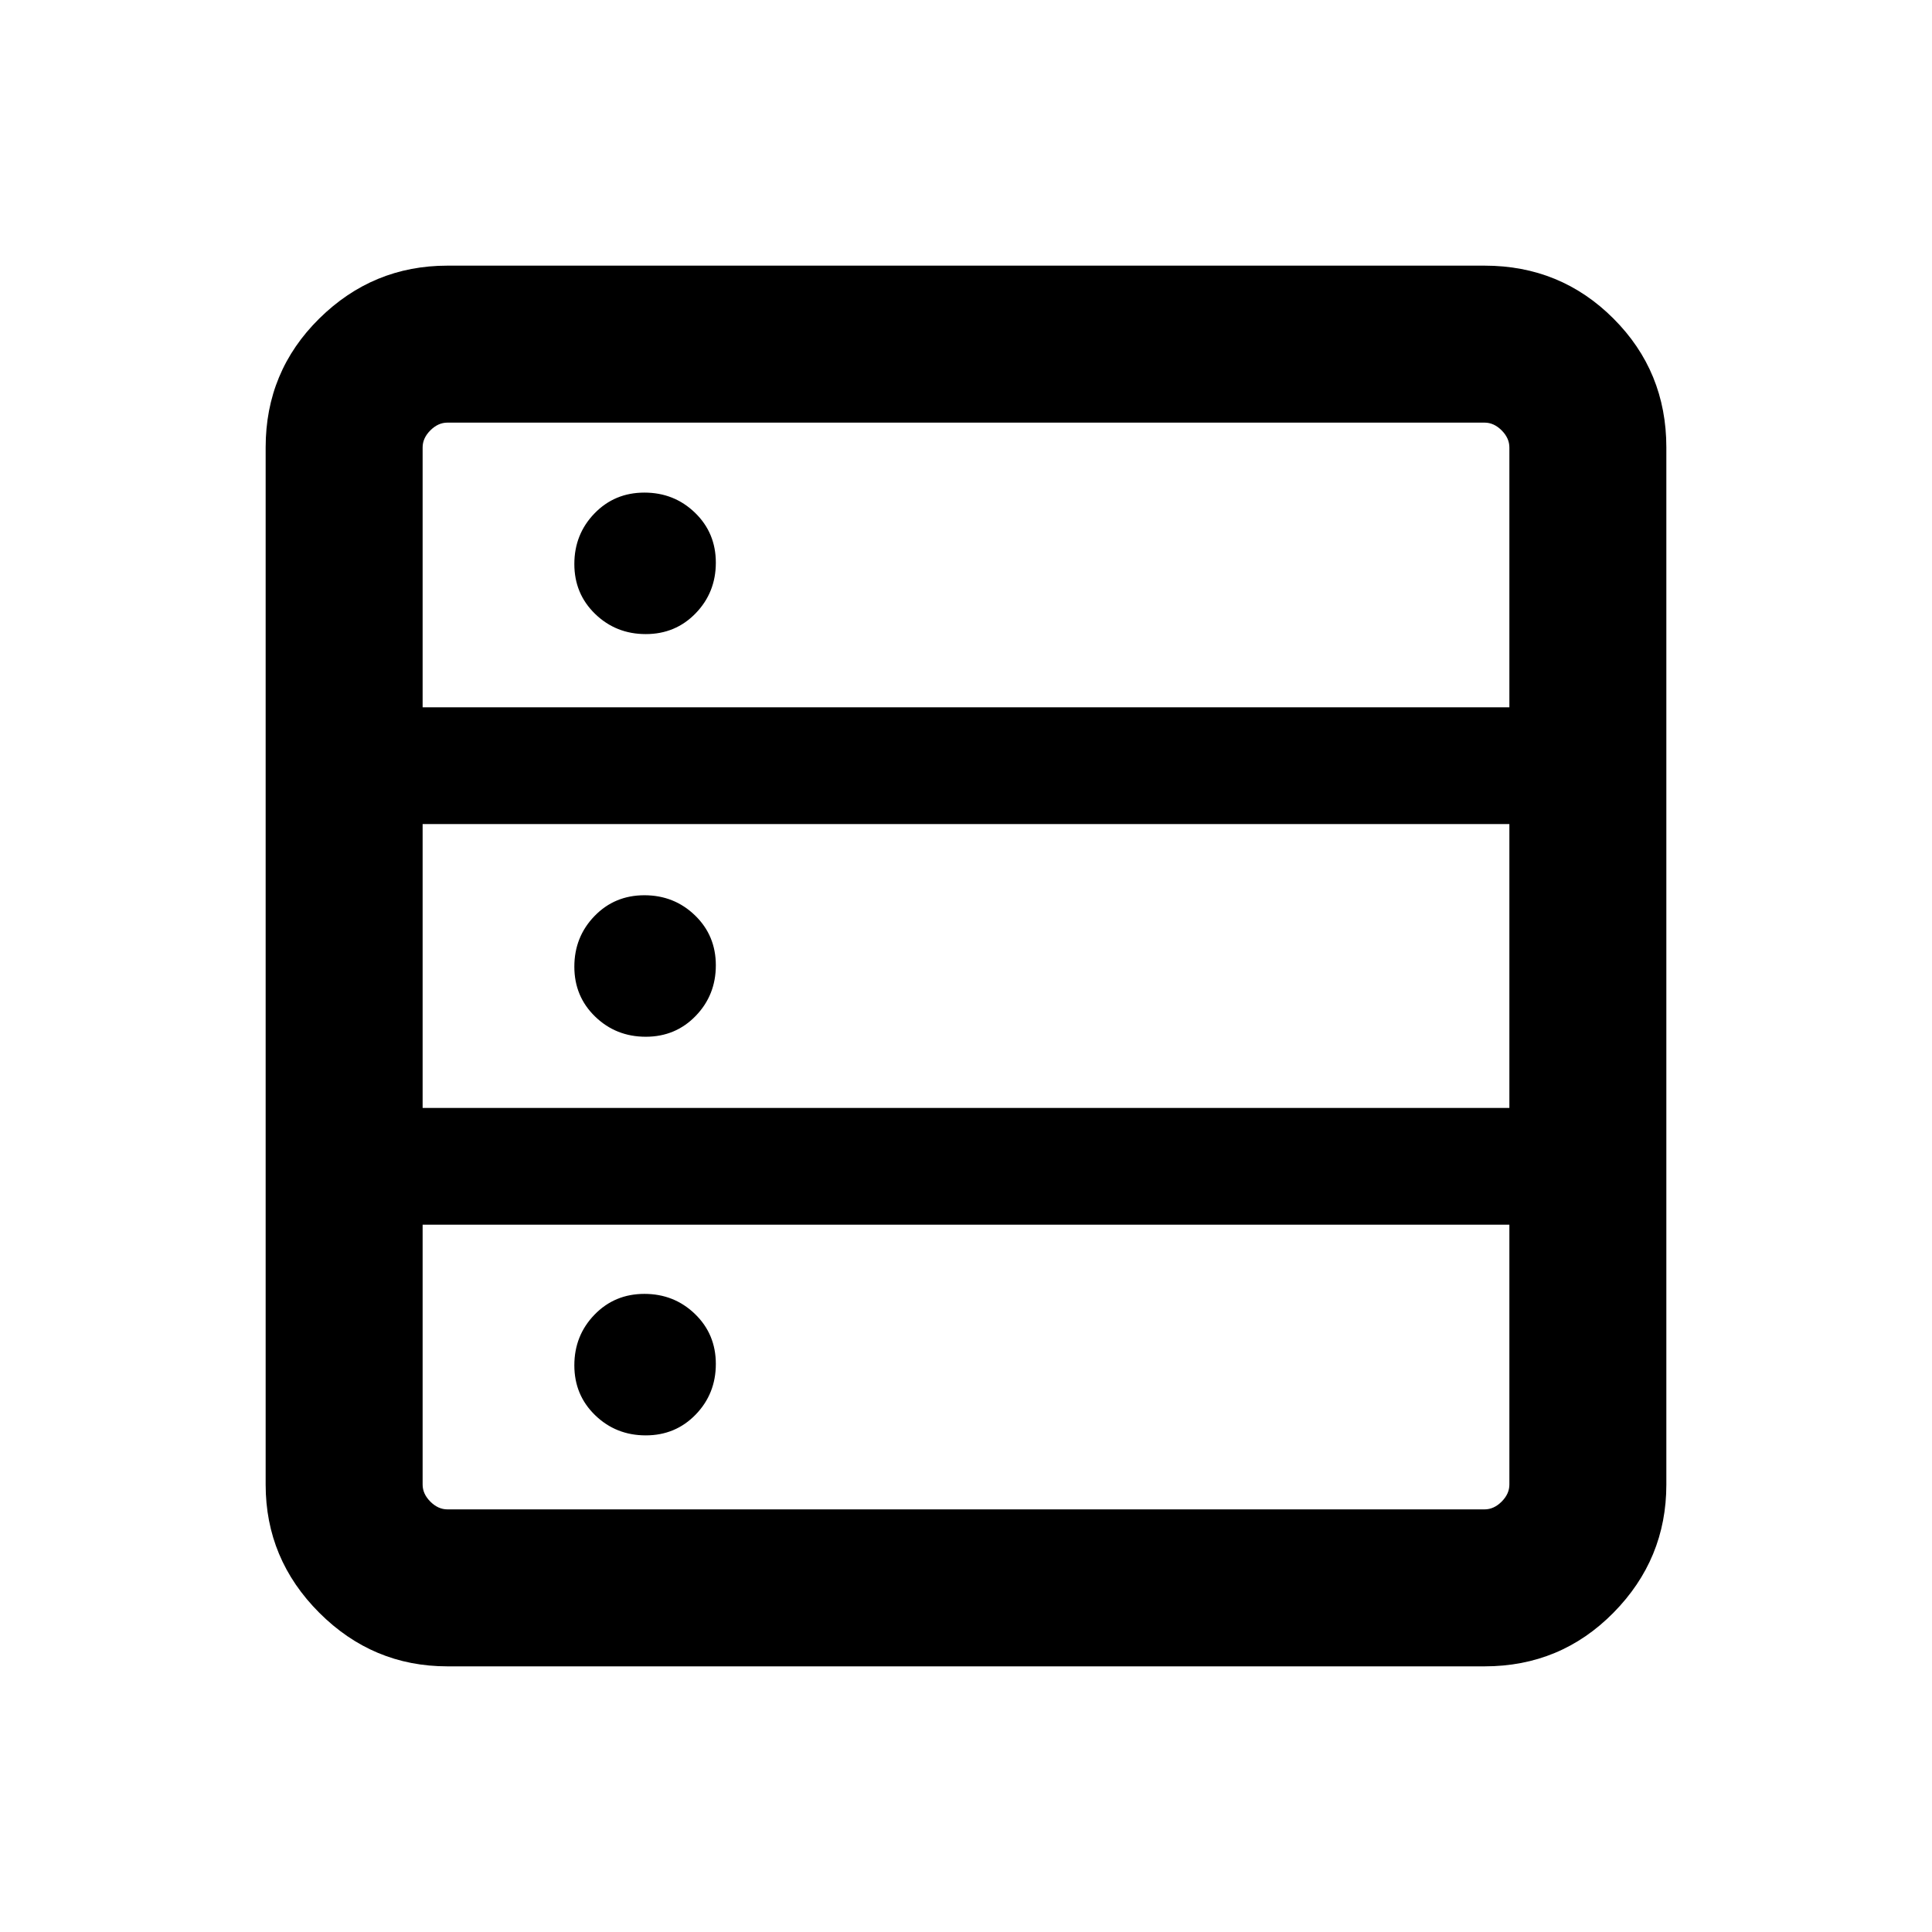 <svg xmlns="http://www.w3.org/2000/svg" height="20" viewBox="0 -960 960 960" width="20"><path d="M222.309-132.001q-37.033 0-63.67-26.638-26.638-26.637-26.638-63.67v-515.382q0-37.733 26.638-64.02 26.637-26.288 63.67-26.288h515.382q37.733 0 64.02 26.288 26.288 26.287 26.288 64.02v515.382q0 37.033-26.288 63.67-26.287 26.638-64.02 26.638H222.309ZM210-608.537h540v-129.154q0-4.616-3.846-8.463-3.847-3.846-8.463-3.846H222.309q-4.616 0-8.463 3.846-3.846 3.847-3.846 8.463v129.154Zm0 199.076h540v-141.078H210v141.078ZM222.309-210h515.382q4.616 0 8.463-3.846 3.846-3.847 3.846-8.463v-129.154H210v129.154q0 4.616 3.846 8.463 3.847 3.846 8.463 3.846Zm98.566-434.923q-14.797 0-25.143-10.01t-10.346-24.807q0-14.798 10.01-25.144 10.01-10.346 24.807-10.346 14.798 0 25.144 10.01 10.346 10.01 10.346 24.808 0 14.797-10.01 25.143t-24.808 10.346Zm0 200.077q-14.797 0-25.143-10.01-10.346-10.011-10.346-24.808t10.01-25.143q10.01-10.347 24.807-10.347 14.798 0 25.144 10.01 10.346 10.011 10.346 24.808t-10.01 25.143q-10.01 10.347-24.808 10.347Zm0 198.076q-14.797 0-25.143-10.01t-10.346-24.808q0-14.797 10.01-25.143t24.807-10.346q14.798 0 25.144 10.01 10.346 10.01 10.346 24.807 0 14.798-10.01 25.144-10.01 10.346-24.808 10.346Z"/></svg>